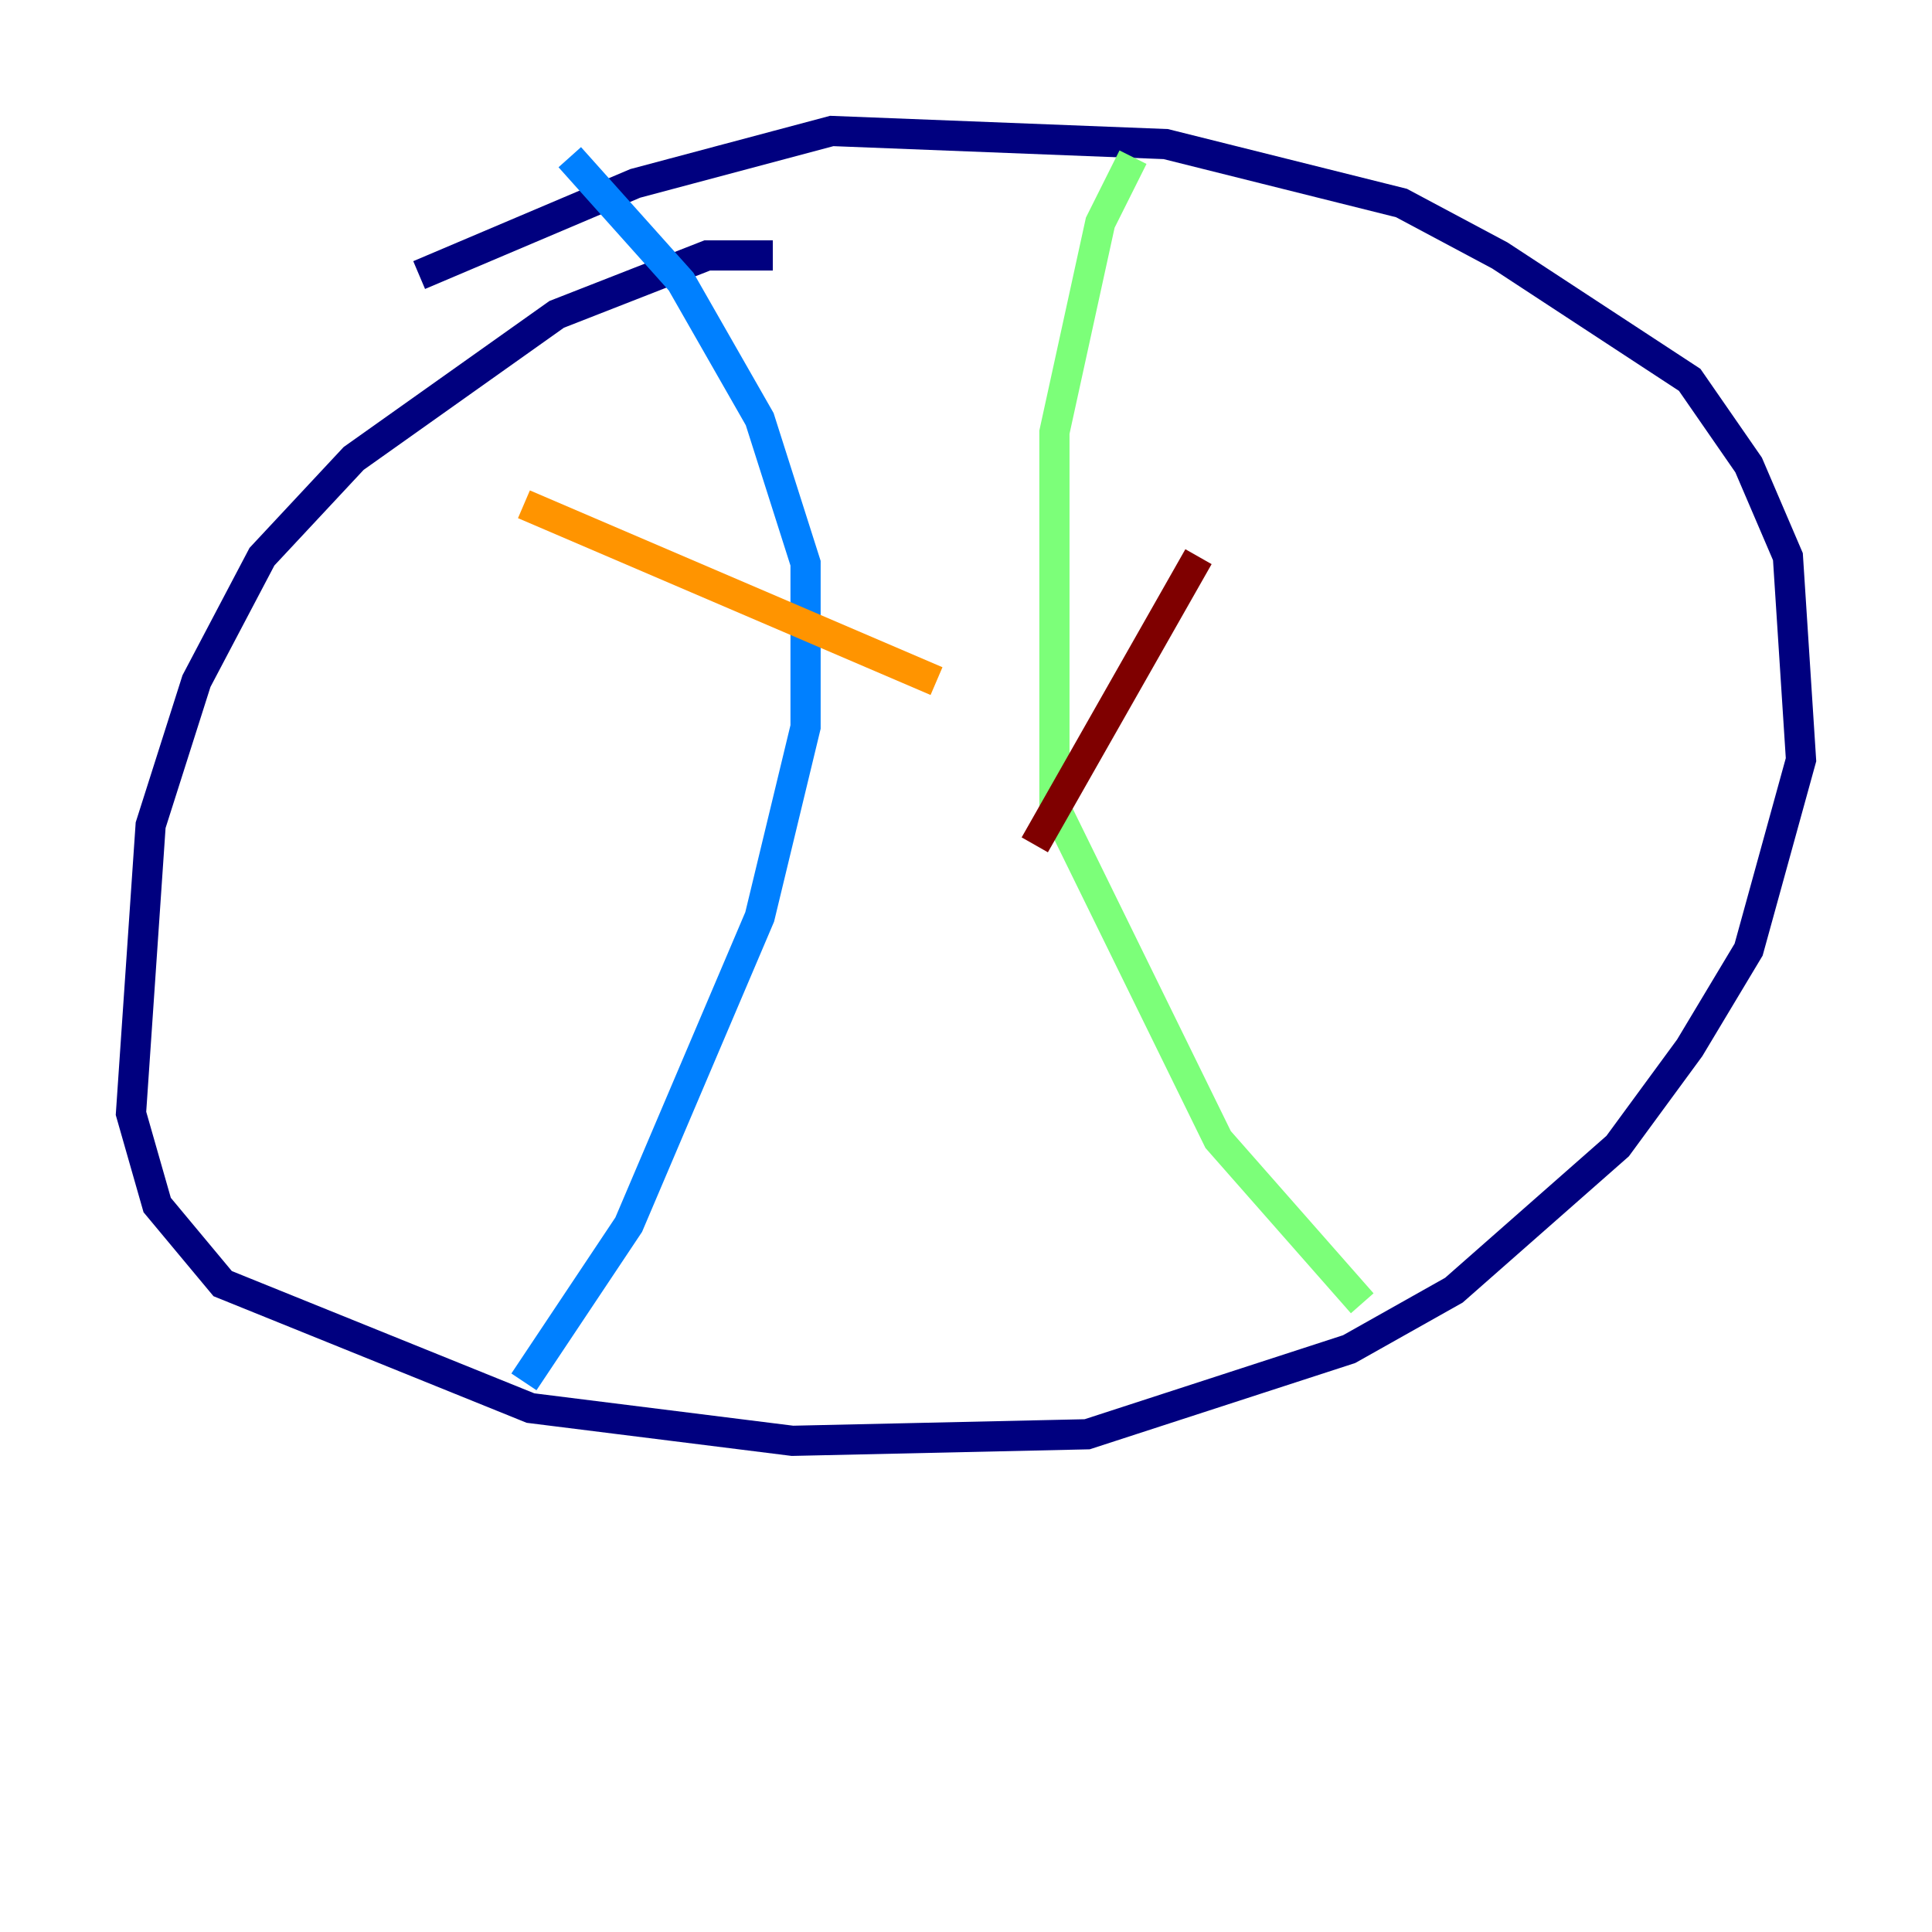 <?xml version="1.0" encoding="utf-8" ?>
<svg baseProfile="tiny" height="128" version="1.2" viewBox="0,0,128,128" width="128" xmlns="http://www.w3.org/2000/svg" xmlns:ev="http://www.w3.org/2001/xml-events" xmlns:xlink="http://www.w3.org/1999/xlink"><defs /><polyline fill="none" points="51.2,16.922 46.861,16.922 36.881,20.827 23.43,30.373 17.356,36.881 13.017,45.125 9.98,54.671 8.678,73.763 10.414,79.837 14.752,85.044 35.146,93.288 52.502,95.458 72.027,95.024 89.383,89.383 96.325,85.478 107.173,75.932 111.946,69.424 115.851,62.915 119.322,50.332 118.454,36.881 115.851,30.807 111.946,25.166 99.363,16.922 92.854,13.451 77.234,9.546 55.105,8.678 42.088,12.149 27.77,18.224" stroke="#00007f" stroke-width="2" /><polyline fill="none" points="37.749,10.414 45.125,18.658 50.332,27.77 53.37,37.315 53.37,48.163 50.332,60.746 41.654,81.139 34.712,91.552" stroke="#0080ff" stroke-width="2" /><polyline fill="none" points="75.064,10.414 72.895,14.752 69.858,28.637 69.858,53.37 80.705,75.498 90.251,86.346" stroke="#7cff79" stroke-width="2" /><polyline fill="none" points="34.712,33.41 62.047,45.125" stroke="#ff9400" stroke-width="2" /><polyline fill="none" points="79.403,36.881 68.556,55.973" stroke="#7f0000" stroke-width="2" /></svg>
